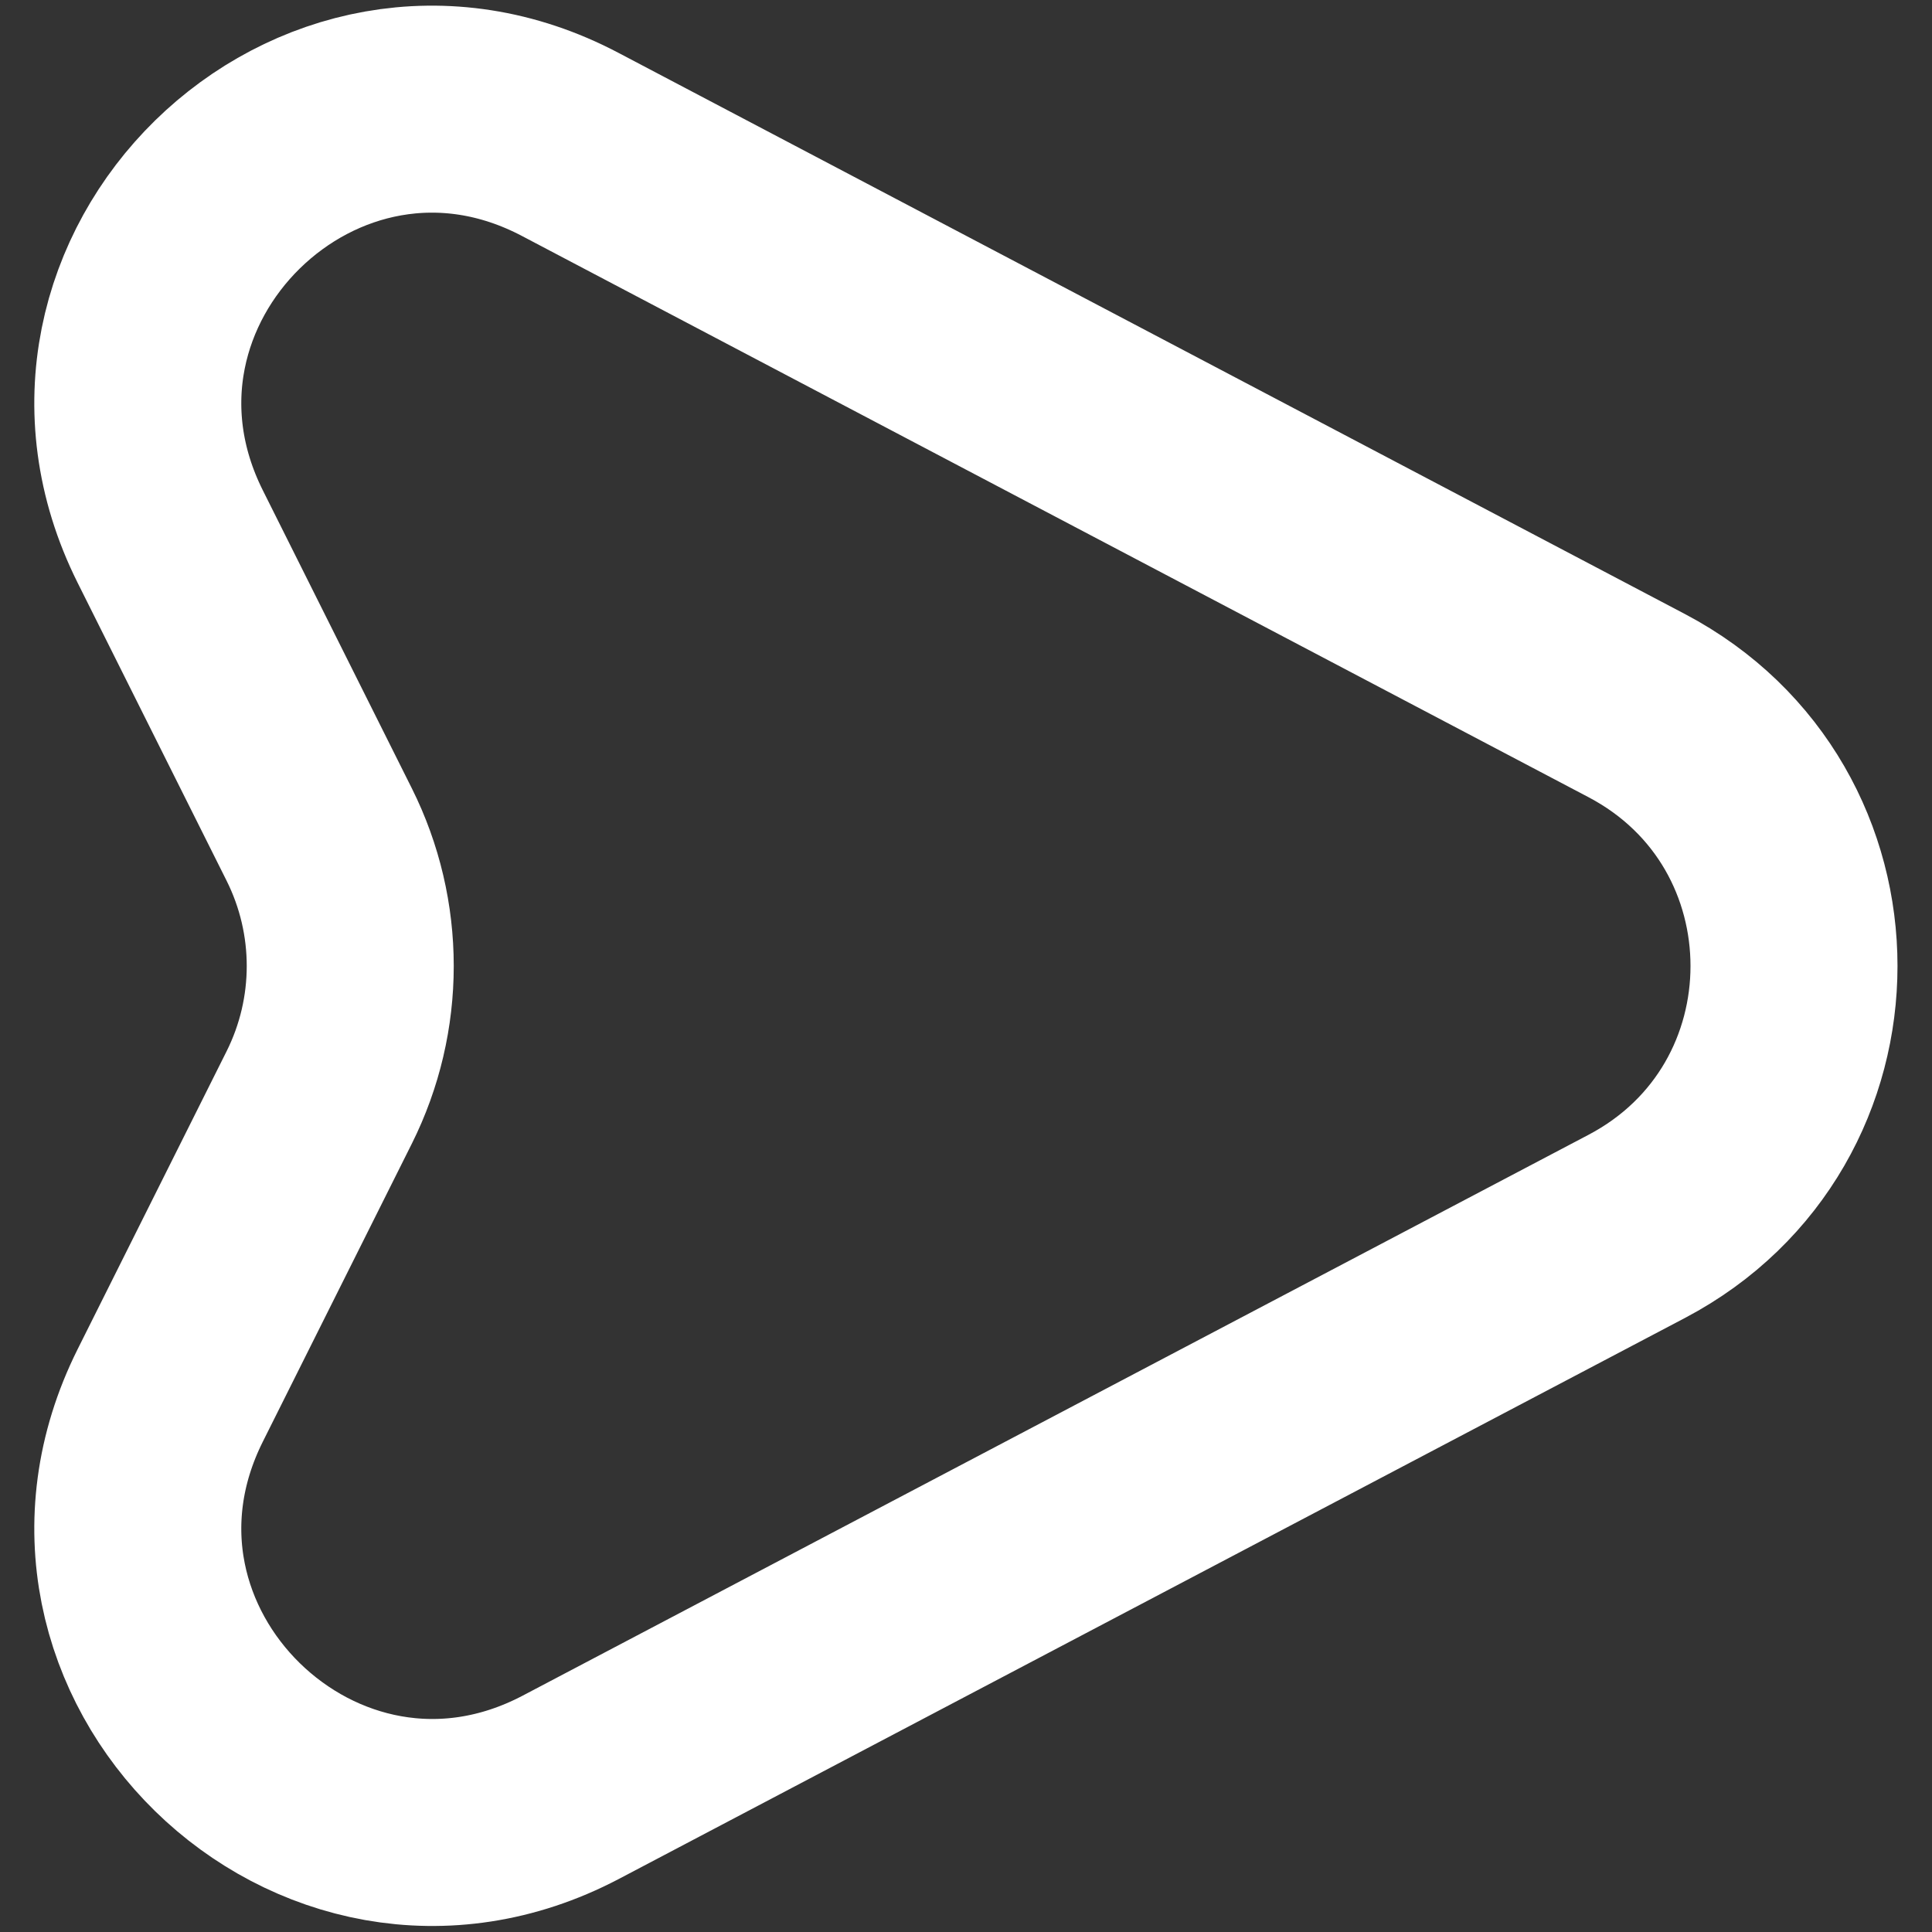 <svg width="14" height="14" viewBox="0 0 14 14" fill="none" xmlns="http://www.w3.org/2000/svg">
<rect x="0" y="0" width="14" height="14" fill="#333333" stroke="none"/>
<path d="M11.86 5.113L4.133 1.047C2.3 0.08 0.307 2.033 1.233 3.887L2.313 6.047C2.613 6.647 2.613 7.353 2.313 7.953L1.233 10.113C0.307 11.967 2.3 13.913 4.133 12.953L11.86 8.887C13.38 8.087 13.38 5.913 11.86 5.113Z" stroke="white" stroke-width="1.5" stroke-linecap="round" stroke-linejoin="round"/>
</svg>

